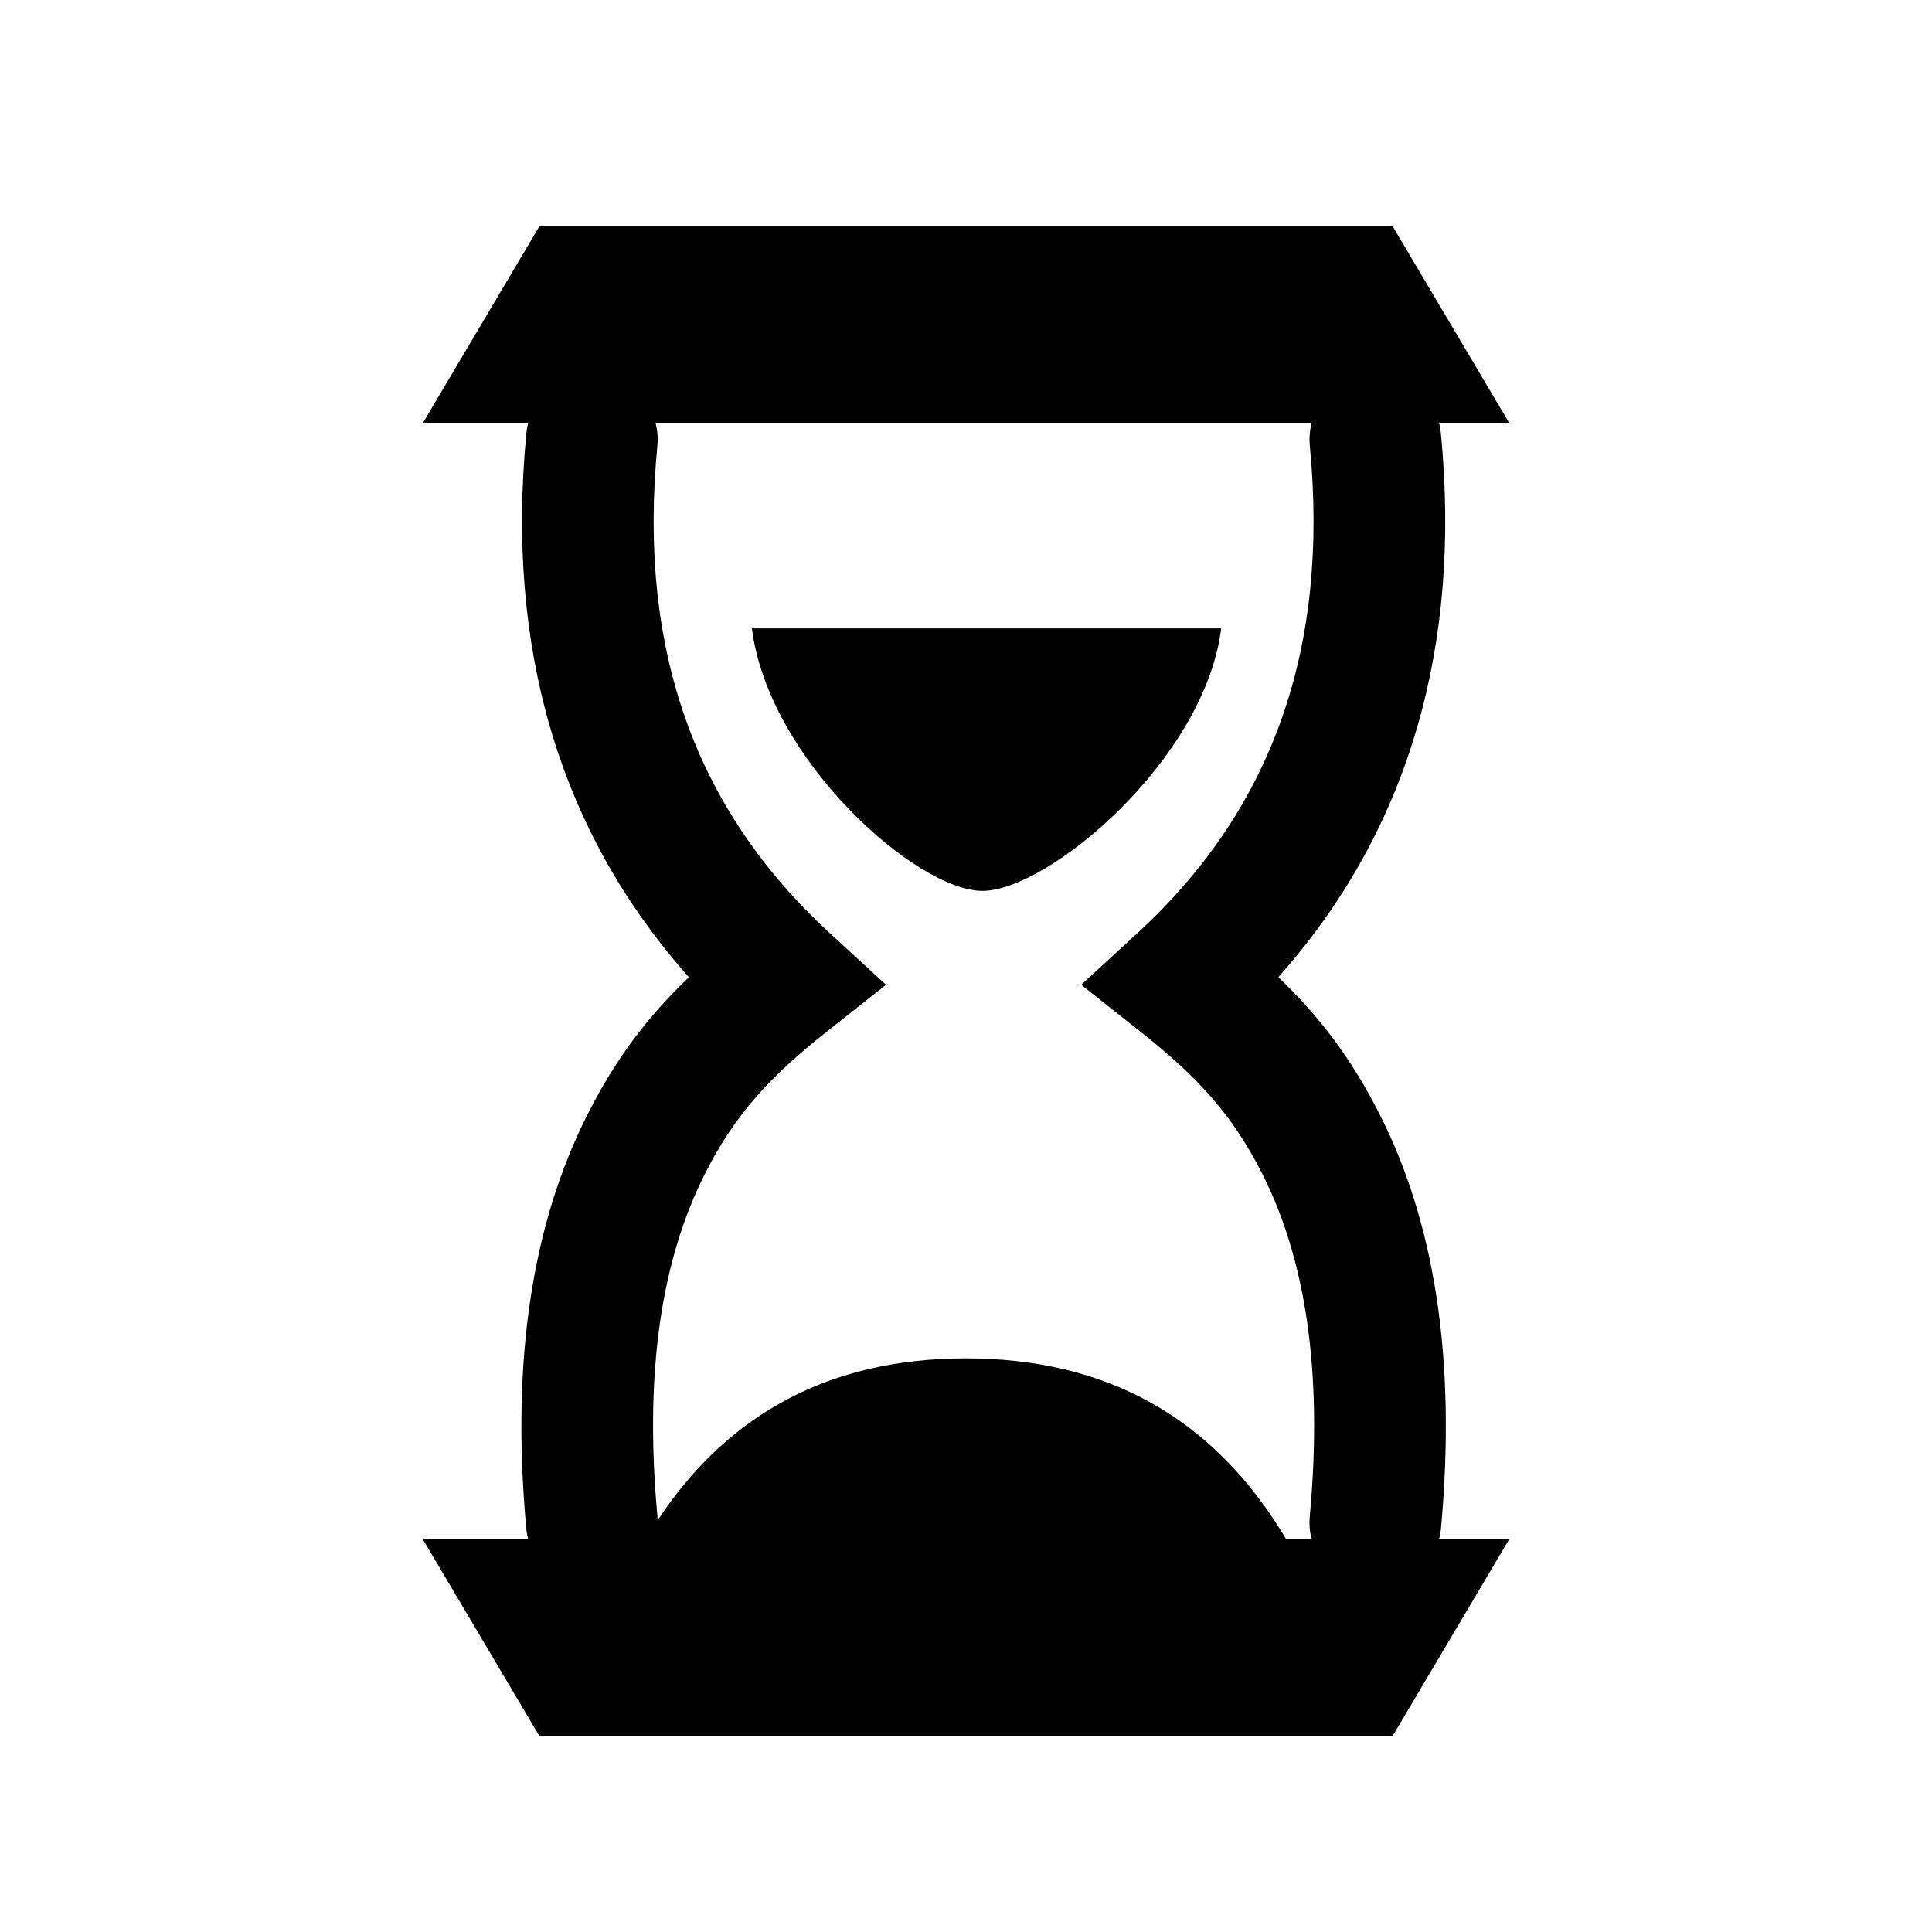 <svg xmlns="http://www.w3.org/2000/svg" height="32" width="32" viewBox="0 0 32 32">
    <defs xmlns="http://www.w3.org/2000/svg">
        <linearGradient id="lor-fleeting-fill" x1="0%" y1="0%" x2="0%" y2="100%">
            <stop offset="25%" stop-color="#a6a7a6"/>
            <stop offset="75%" stop-color="#b5b2b5"/>
        </linearGradient>
    </defs>
    <path d="M23.068 3.75l1.932 3.261-1.163-0c0.014 0.054 0.024 0.11 0.029 0.168 0.339 3.521-0.528 6.508-2.59 8.89l-0.102 0.117c0.682 0.652 1.211 1.347 1.682 2.279 0.898 1.779 1.27 4.025 1.011 6.852-0.005 0.059-0.016 0.117-0.030 0.173h1.163l-1.932 3.261h-14.136l-1.932-3.261h1.747c-0.014-0.056-0.025-0.113-0.030-0.173-0.26-2.827 0.113-5.073 1.011-6.852 0.471-0.932 1-1.627 1.682-2.279l-0.102-0.117c-2.062-2.382-2.929-5.369-2.59-8.89 0.006-0.058 0.015-0.114 0.030-0.168l-1.747 0 1.932-3.261h14.136zM21.724 7.011h-10.865c0.031 0.119 0.042 0.246 0.029 0.375-0.324 3.363 0.622 6.016 2.851 8.065l0.936 0.86-0.997 0.789c-0.928 0.735-1.507 1.362-2.002 2.341-0.706 1.398-1.011 3.238-0.787 5.676 0.002 0.021 0.003 0.042 0.004 0.063 1.181-1.788 2.883-2.681 5.106-2.681 2.348 0 4.114 0.996 5.3 2.989l0.425 0c-0.031-0.118-0.042-0.243-0.030-0.371 0.224-2.438-0.081-4.278-0.787-5.676-0.495-0.979-1.074-1.606-2.002-2.341l-0.997-0.789 0.936-0.86c2.228-2.049 3.174-4.702 2.851-8.065-0.012-0.13-0.002-0.256 0.029-0.375zM20.227 10.408c-0.273 2.174-2.864 4.348-3.955 4.348s-3.545-2.174-3.818-4.348h7.773z" fill="black"></path>
</svg>
